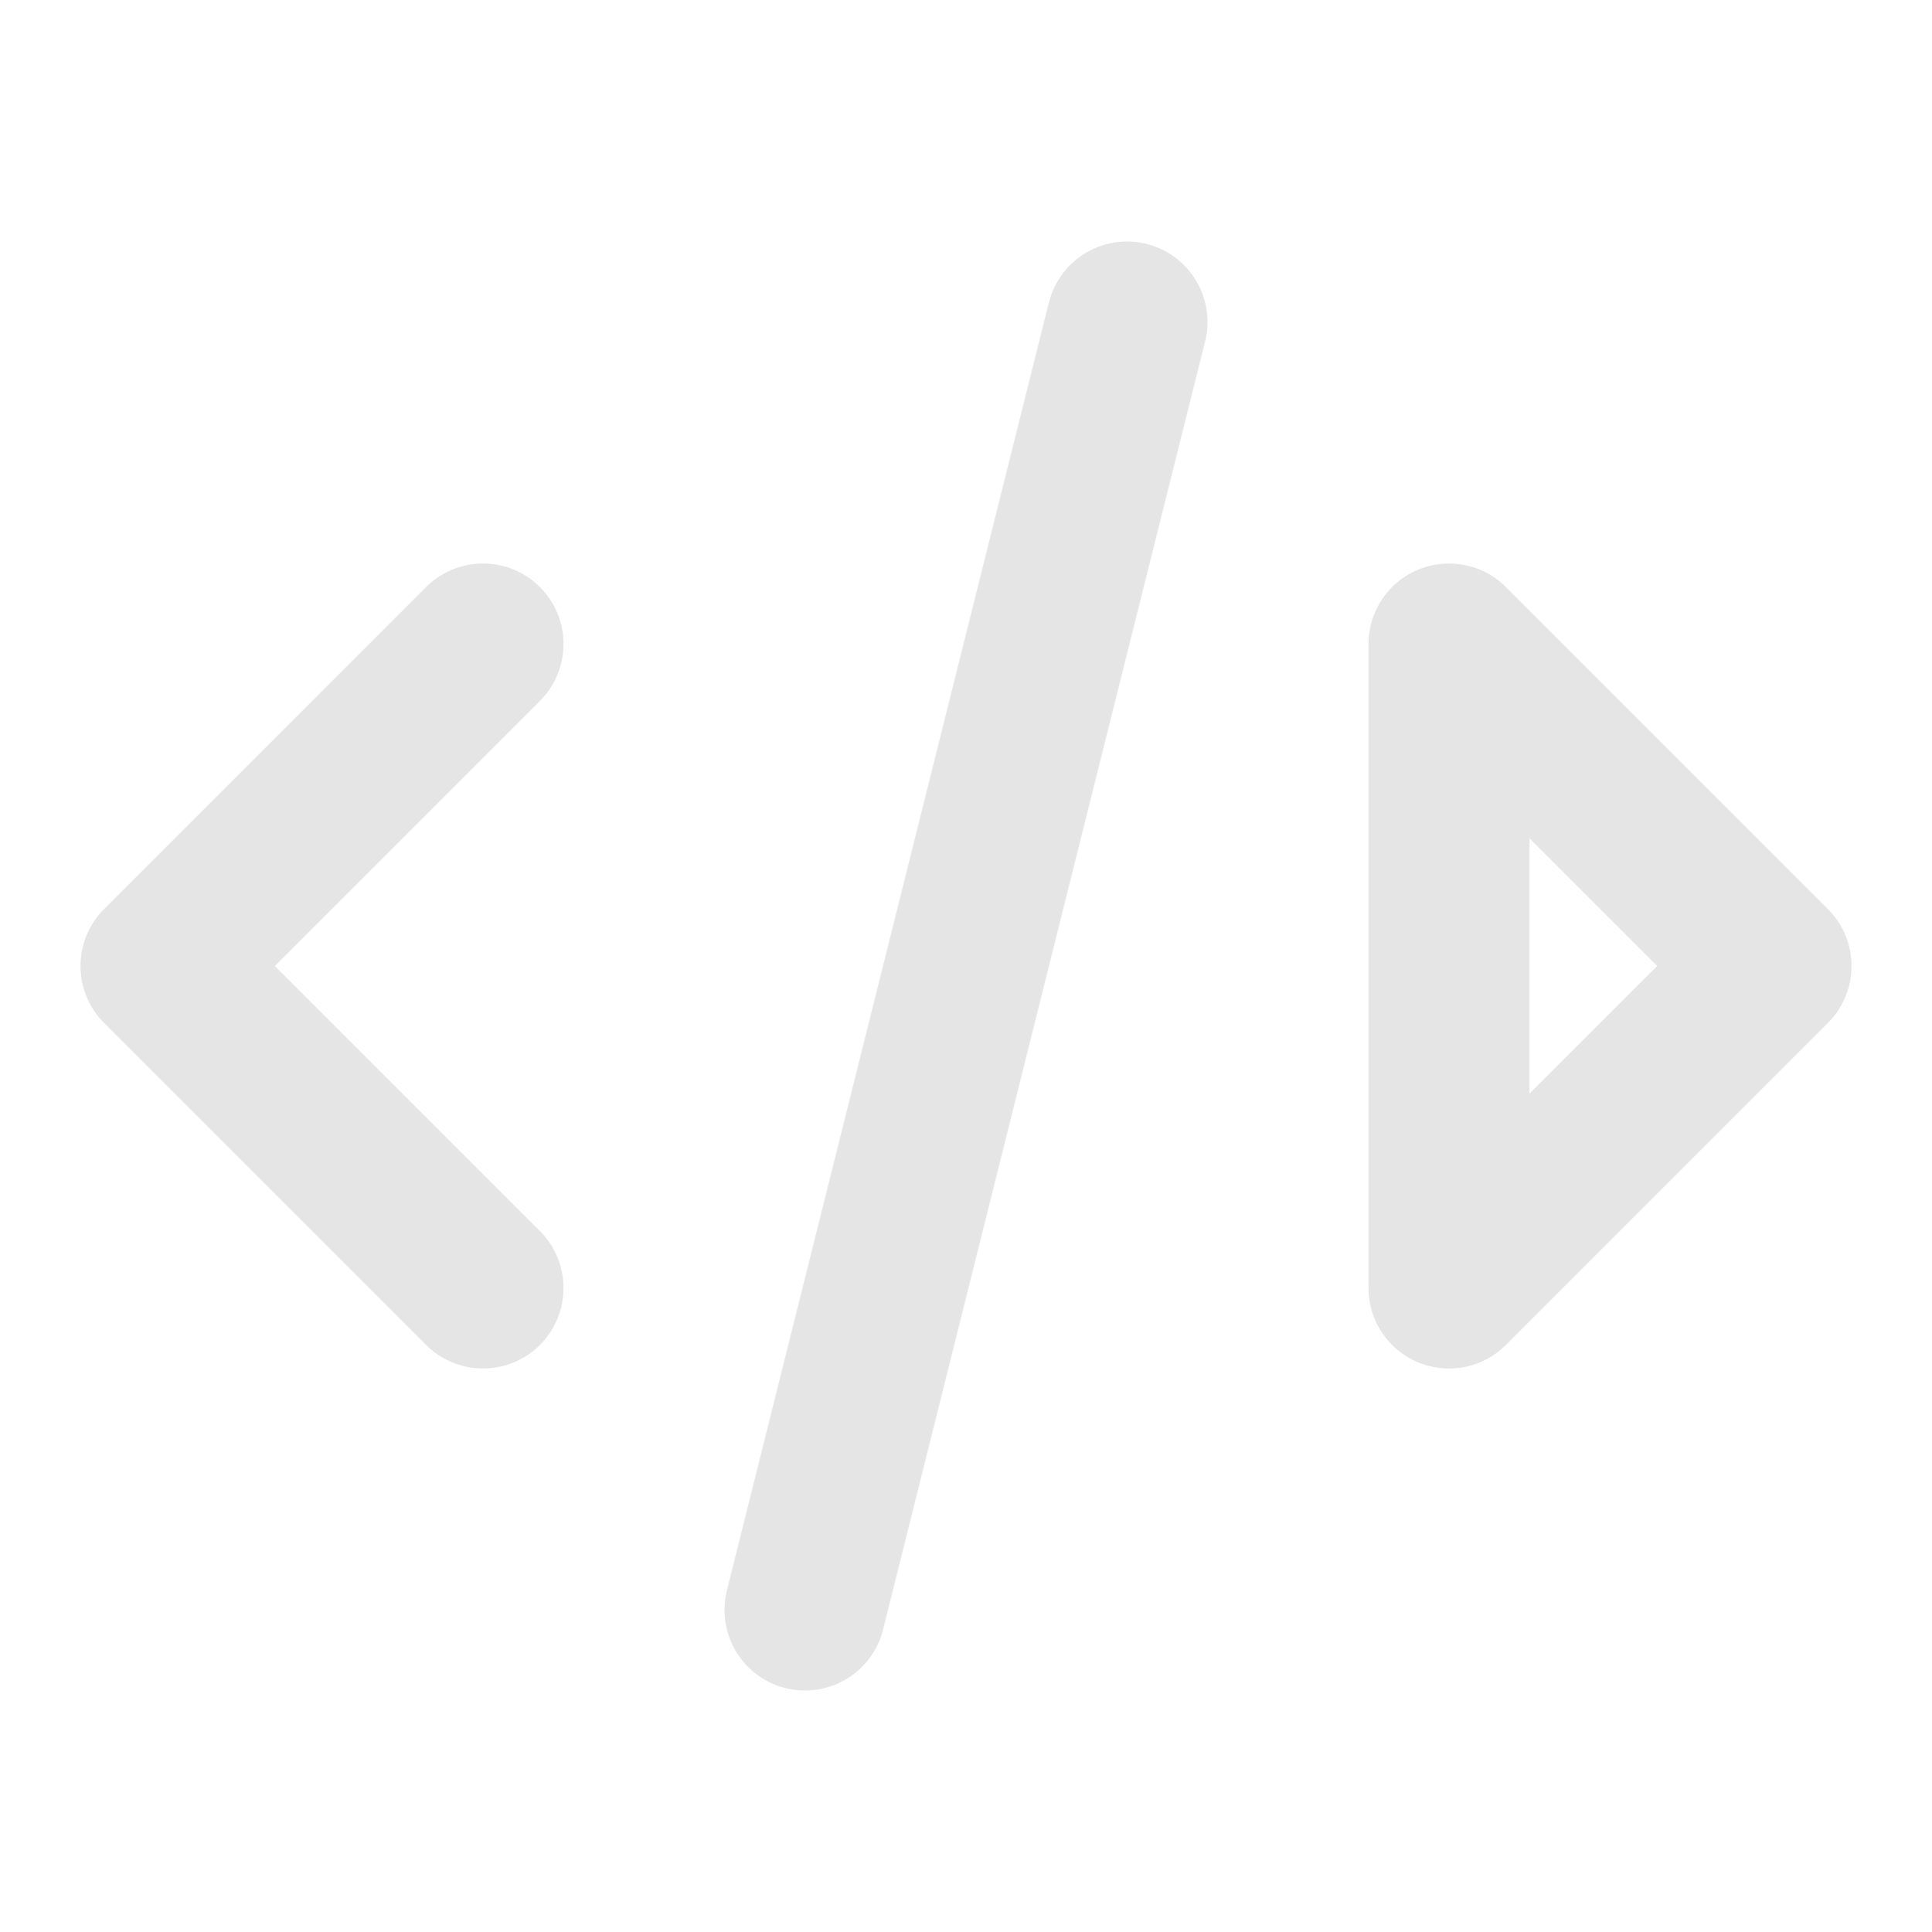 <svg width="24" height="24" viewBox="0 0 24 24" fill="none" xmlns="http://www.w3.org/2000/svg">
<path d="M6 16L2 12L6 8M10 20L14 4L10 20ZM18 8L22 12L18 16V8Z" stroke="#E5E5E5" stroke-width="2" stroke-linecap="round" stroke-linejoin="round"/>
</svg>
